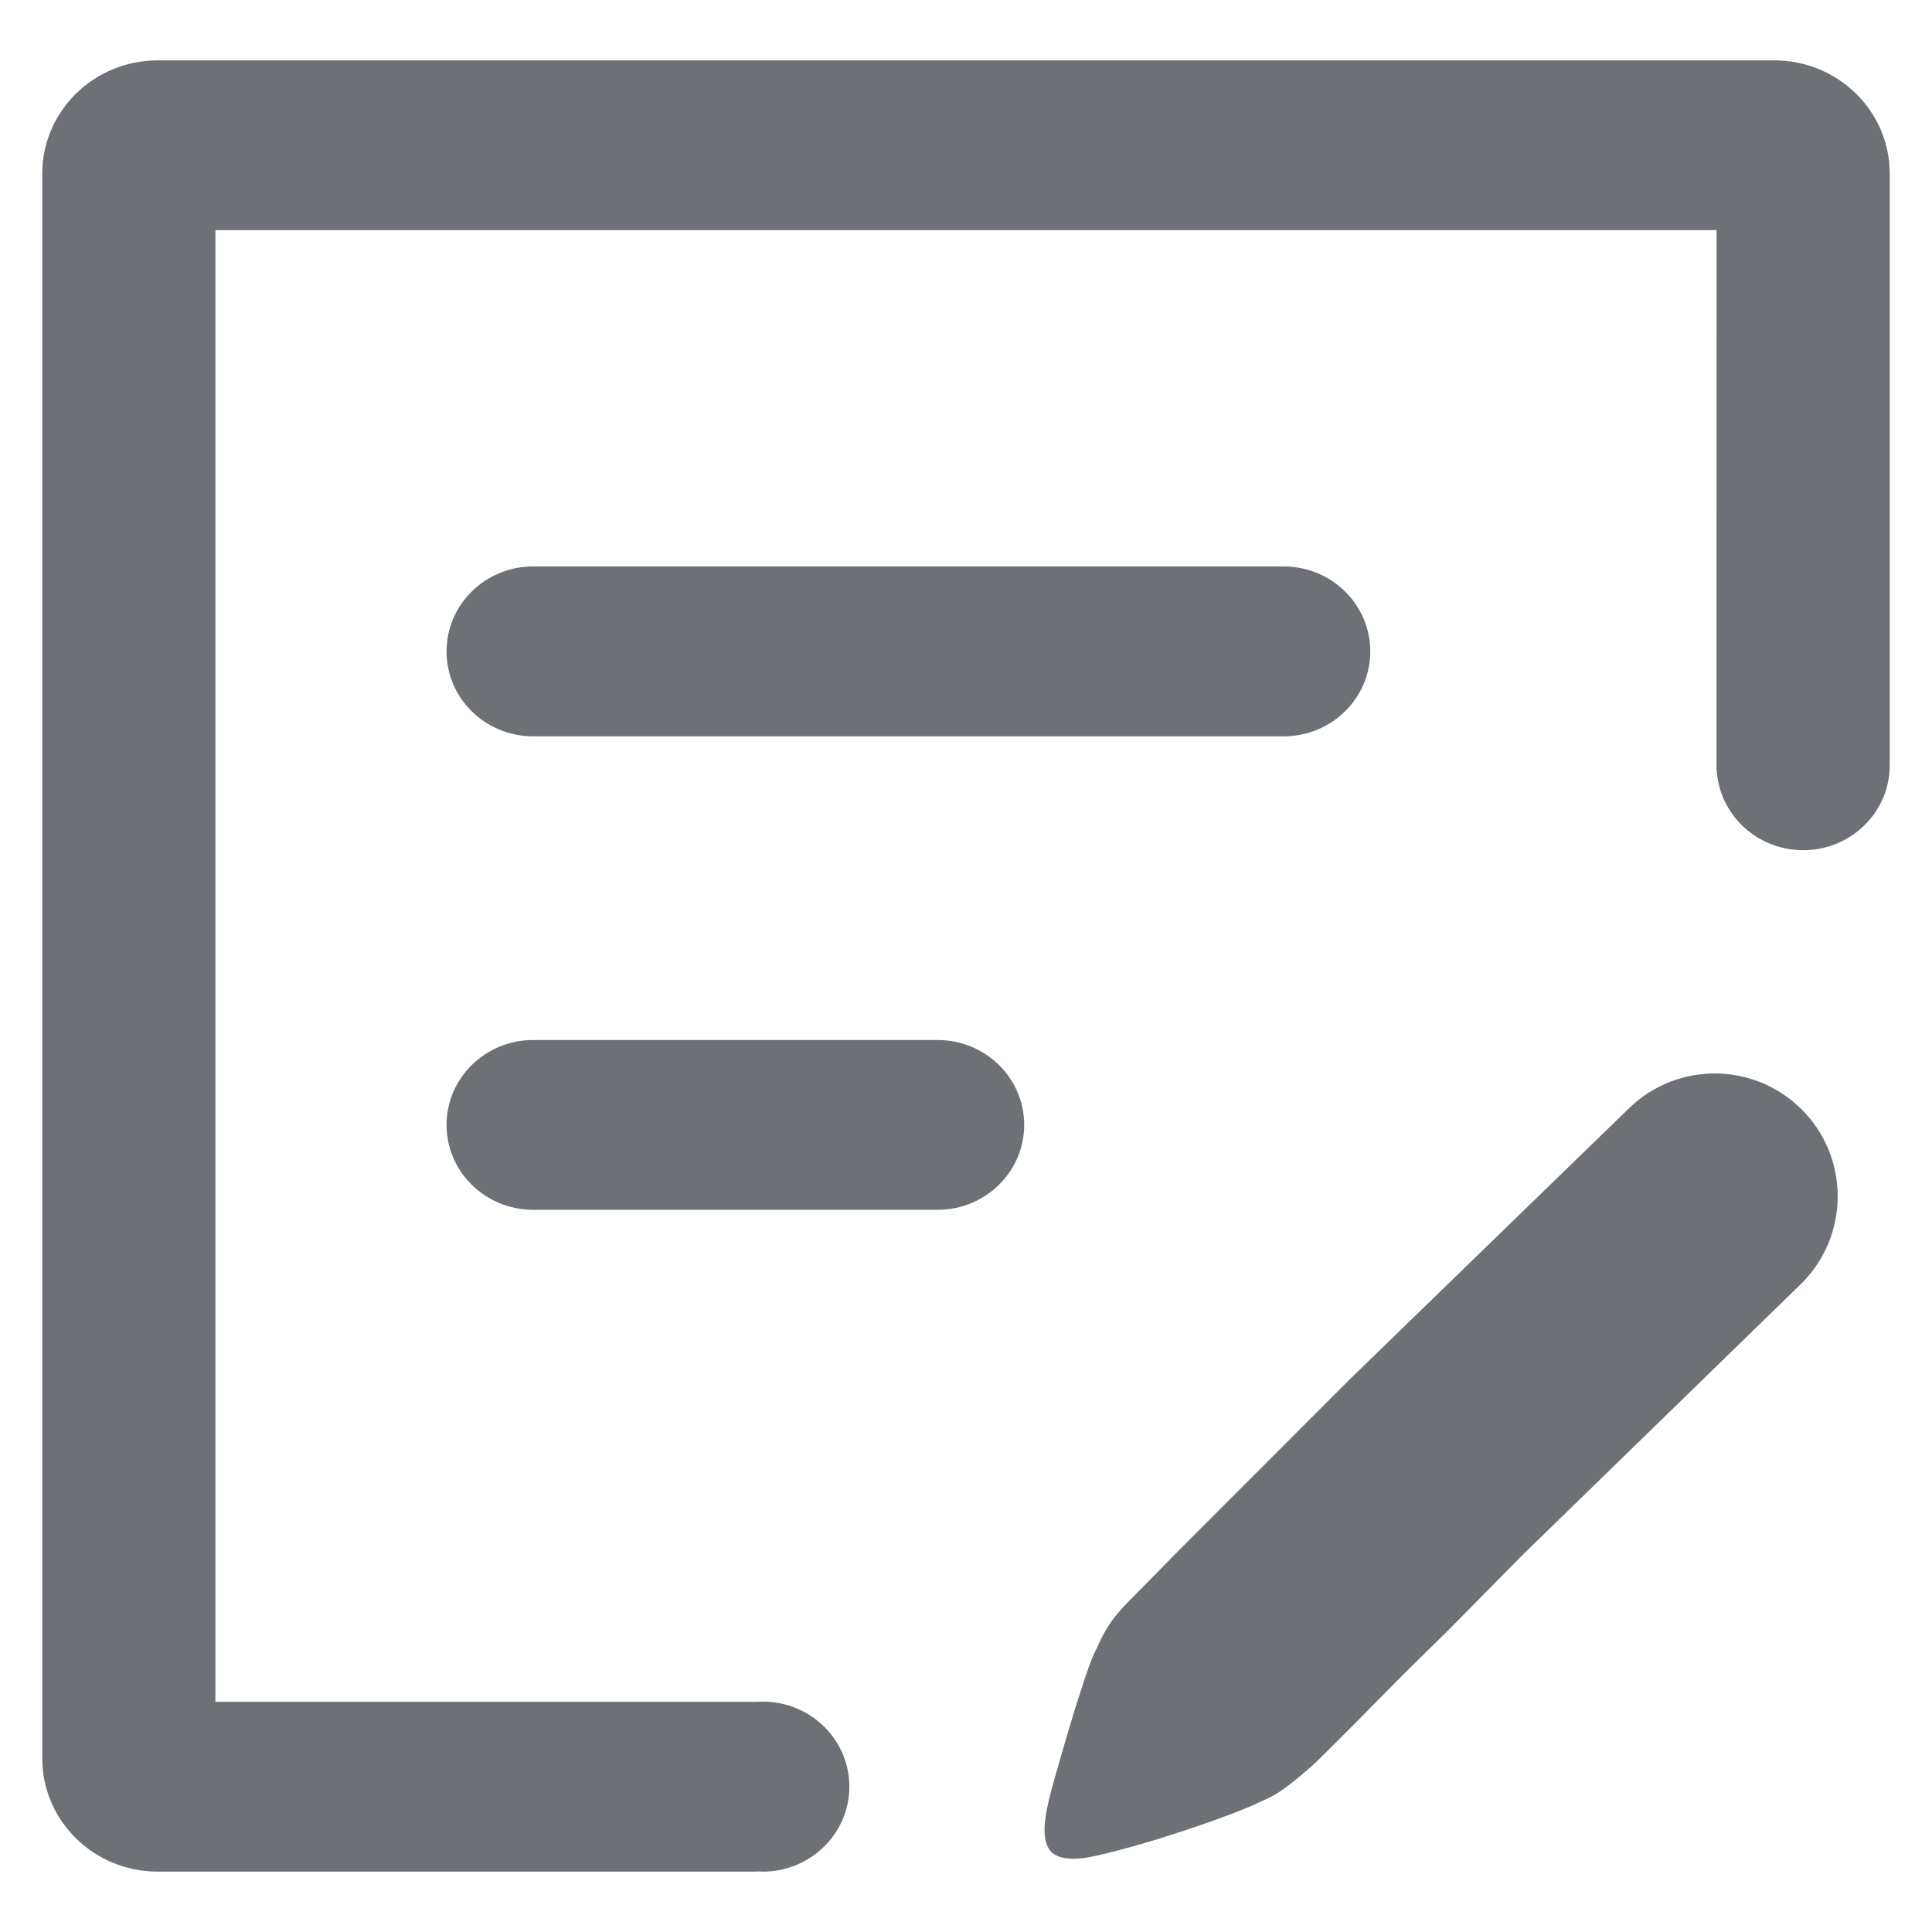<svg width="16" height="16" viewBox="0 0 16 16" fill="none" xmlns="http://www.w3.org/2000/svg">
<path d="M15.65 1.438C15.65 0.92 15.222 0.5 14.694 0.5H1.306C0.778 0.5 0.35 0.92 0.35 1.438V14.562C0.35 15.08 0.778 15.5 1.306 15.5H6.266L6.266 15.498C6.283 15.499 6.3 15.5 6.316 15.5C6.713 15.5 7.034 15.185 7.034 14.796C7.034 14.407 6.713 14.092 6.316 14.092C6.299 14.092 6.283 14.093 6.266 14.094L1.784 14.094V1.906H14.216L14.215 6.372L14.217 6.372C14.235 6.744 14.549 7.041 14.933 7.041C15.317 7.041 15.631 6.745 15.649 6.372L15.65 6.338V1.438Z" fill="#6D7175"/>
<path d="M8.482 9.316C8.482 8.928 8.161 8.613 7.765 8.613H4.415C4.019 8.613 3.698 8.928 3.698 9.316C3.698 9.704 4.019 10.019 4.415 10.019H7.765C8.161 10.019 8.482 9.704 8.482 9.316Z" fill="#6D7175"/>
<path d="M11.348 5.395C11.348 5.006 11.027 4.691 10.631 4.691H4.415C4.019 4.691 3.698 5.006 3.698 5.395C3.698 5.783 4.019 6.098 4.415 6.098H10.631C11.027 6.098 11.348 5.783 11.348 5.395Z" fill="#6D7175"/>
<path d="M9.568 13.038C9.455 13.153 9.383 13.226 9.352 13.257C9.28 13.329 9.225 13.395 9.187 13.453C9.148 13.512 9.114 13.578 9.083 13.65C9.057 13.696 9.024 13.78 8.983 13.903C8.942 14.027 8.899 14.161 8.856 14.307C8.812 14.454 8.771 14.595 8.733 14.731C8.694 14.867 8.67 14.97 8.66 15.042C8.639 15.175 8.652 15.27 8.698 15.327C8.744 15.383 8.837 15.404 8.975 15.388C9.042 15.378 9.143 15.355 9.279 15.319C9.415 15.283 9.559 15.241 9.71 15.192C9.861 15.143 10.006 15.094 10.145 15.042C10.283 14.991 10.388 14.947 10.46 14.911C10.532 14.881 10.601 14.84 10.668 14.788C10.734 14.737 10.793 14.688 10.845 14.642C10.865 14.627 10.929 14.565 11.037 14.457C11.145 14.35 11.281 14.213 11.445 14.046C11.609 13.879 11.794 13.696 11.999 13.496L12.614 12.873L14.911 10.637C15.318 10.241 15.322 9.589 14.921 9.188C14.527 8.795 13.891 8.79 13.492 9.177L11.175 11.426L9.991 12.611C9.821 12.78 9.68 12.923 9.568 13.038Z" fill="#6D7175"/>
</svg>
